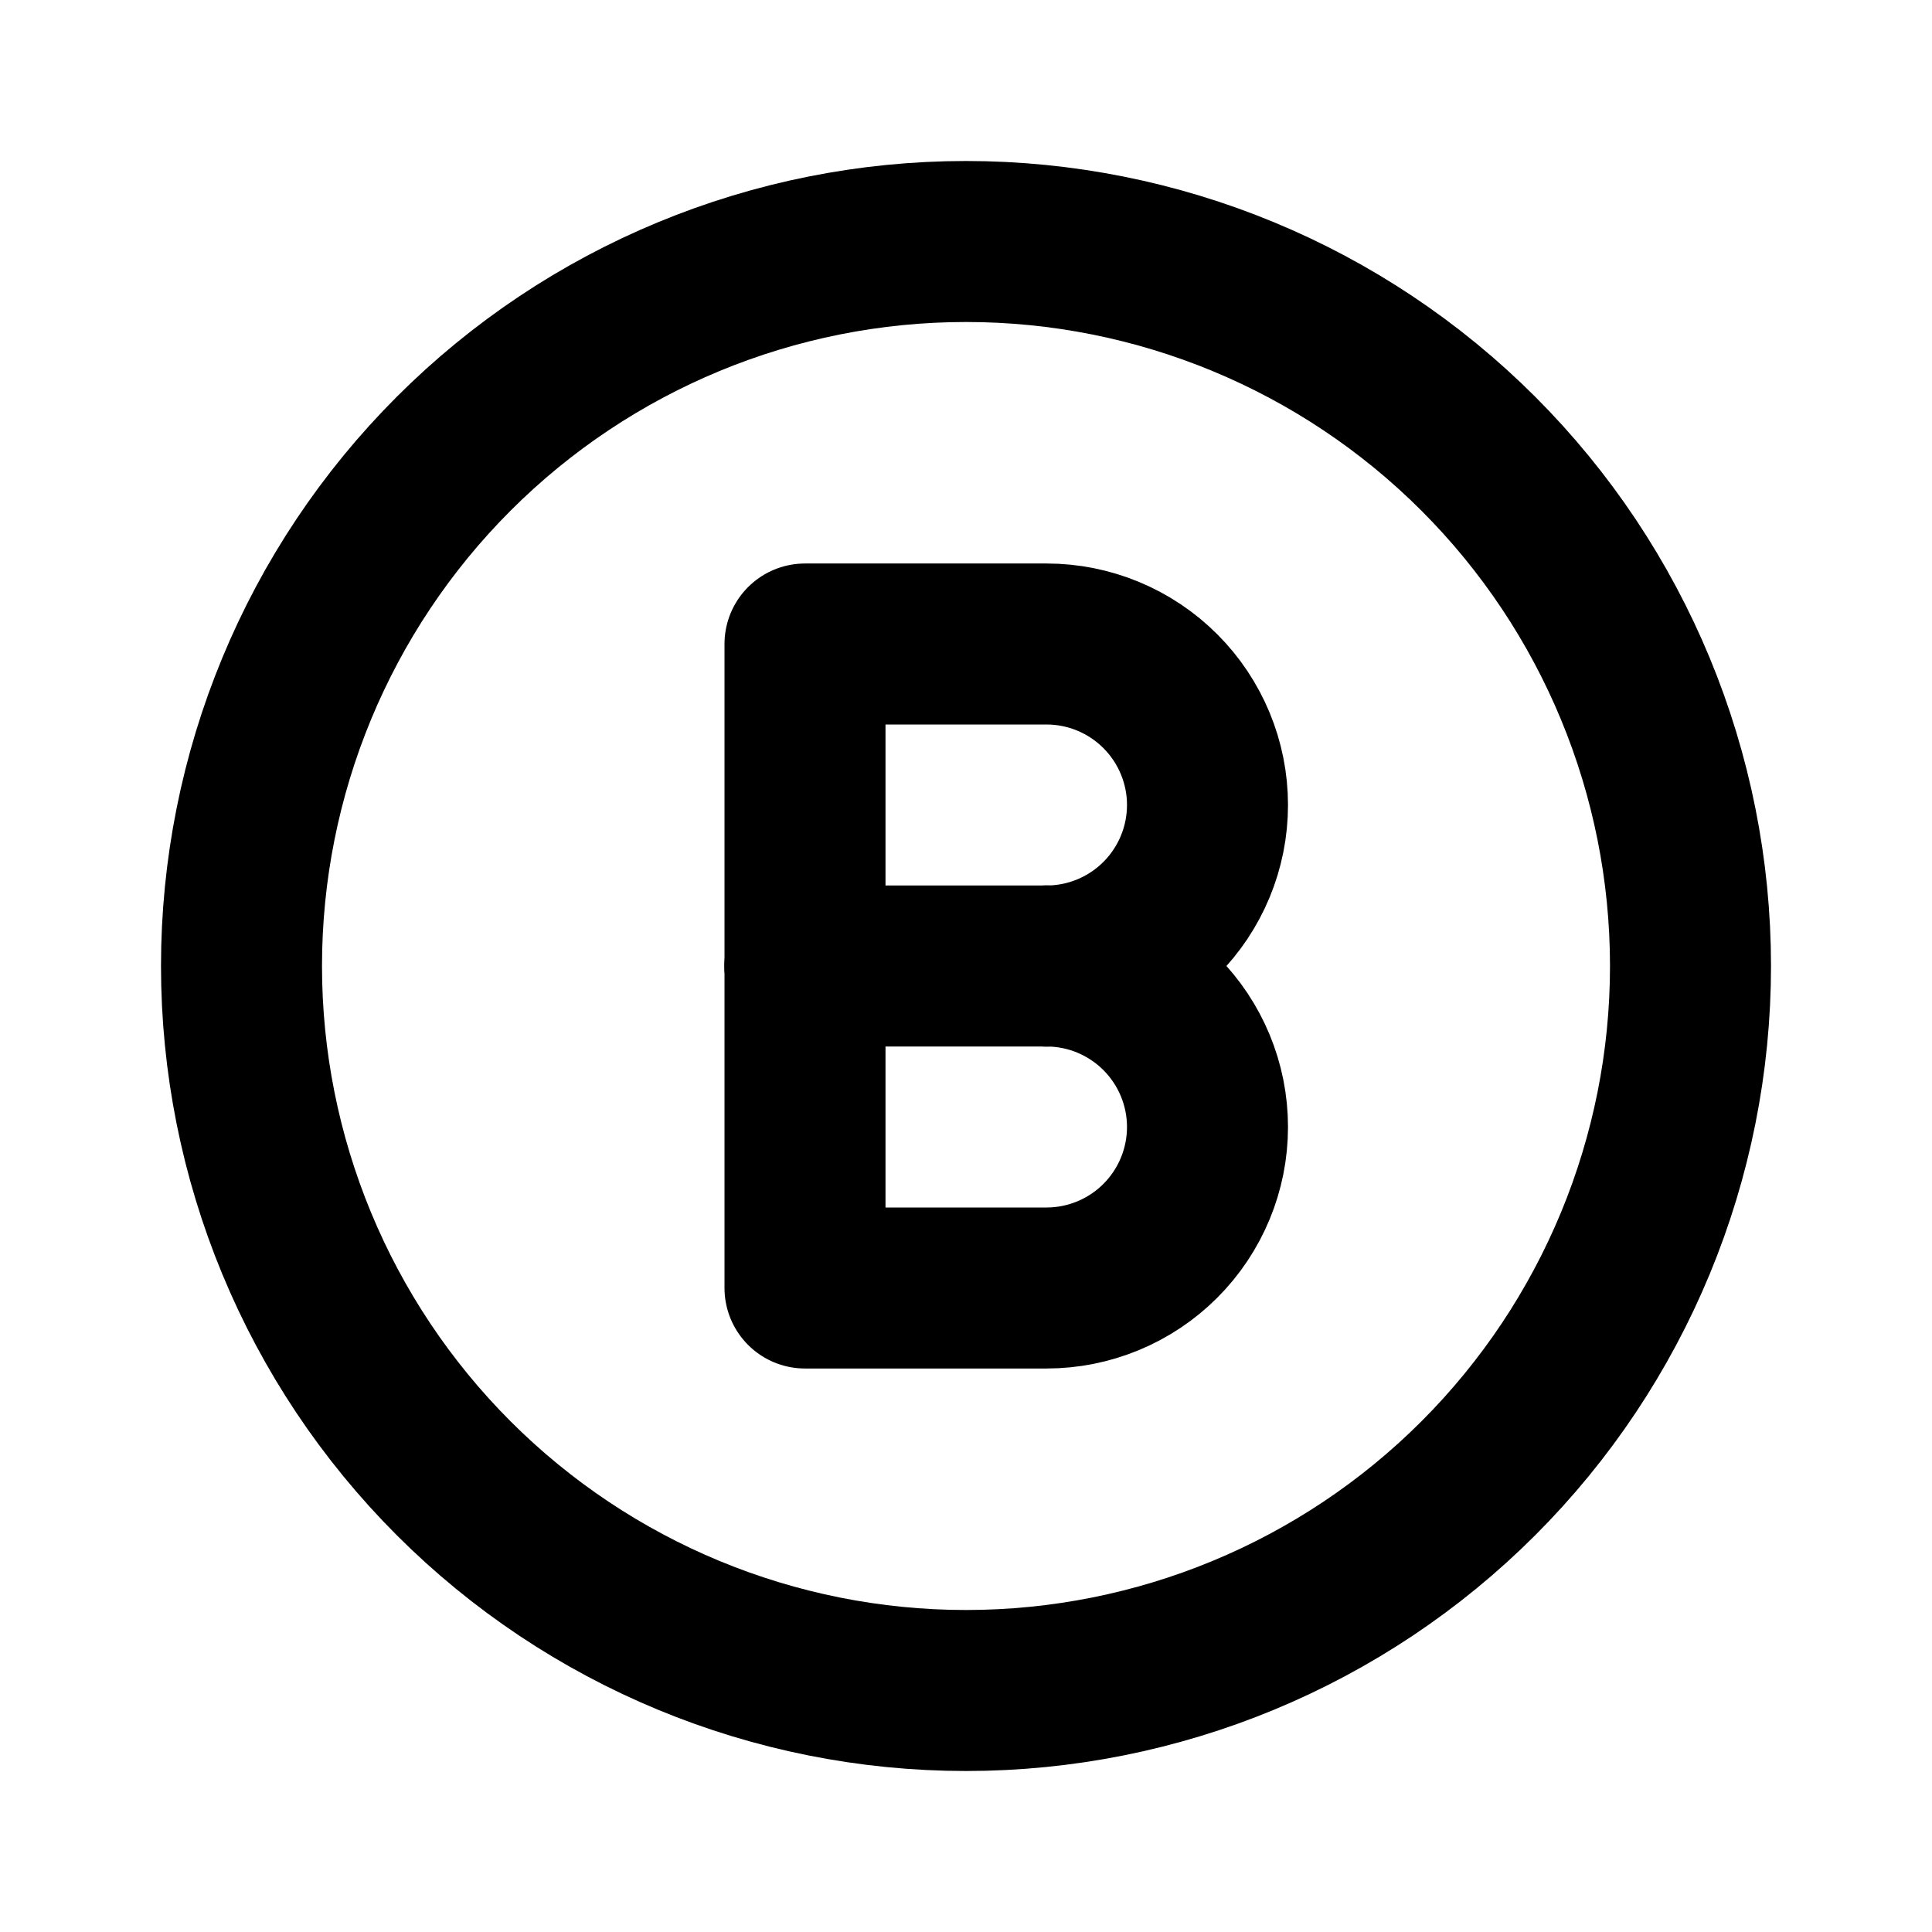 <svg width="24" height="24" viewBox="0 0 24 24" fill="none" xmlns="http://www.w3.org/2000/svg">
<g clip-path="url(#clip0_802_59489)">
<path d="M12 21C14.387 21 16.676 20.052 18.364 18.364C20.052 16.676 21 14.387 21 12C21 9.613 20.052 7.324 18.364 5.636C16.676 3.948 14.387 3 12 3C9.613 3 7.324 3.948 5.636 5.636C3.948 7.324 3 9.613 3 12C3 14.387 3.948 16.676 5.636 18.364C7.324 20.052 9.613 21 12 21Z" stroke="black" stroke-width="2" stroke-linecap="round" stroke-linejoin="round"/>
<path d="M13 12C13.53 12 14.039 12.211 14.414 12.586C14.789 12.961 15 13.47 15 14C15 14.53 14.789 15.039 14.414 15.414C14.039 15.789 13.53 16 13 16H10V12" stroke="black" stroke-width="2" stroke-linecap="round" stroke-linejoin="round"/>
<path d="M13 12H10" stroke="black" stroke-width="2" stroke-linecap="round" stroke-linejoin="round"/>
<path d="M13 12C13.53 12 14.039 11.789 14.414 11.414C14.789 11.039 15 10.53 15 10C15 9.47 14.789 8.961 14.414 8.586C14.039 8.211 13.53 8 13 8H10V12" stroke="black" stroke-width="2" stroke-linecap="round" stroke-linejoin="round"/>
</g>
<defs>
<clipPath id="clip0_802_59489">
<rect width="24" height="24" fill="white"/>
</clipPath>
</defs>
</svg>
